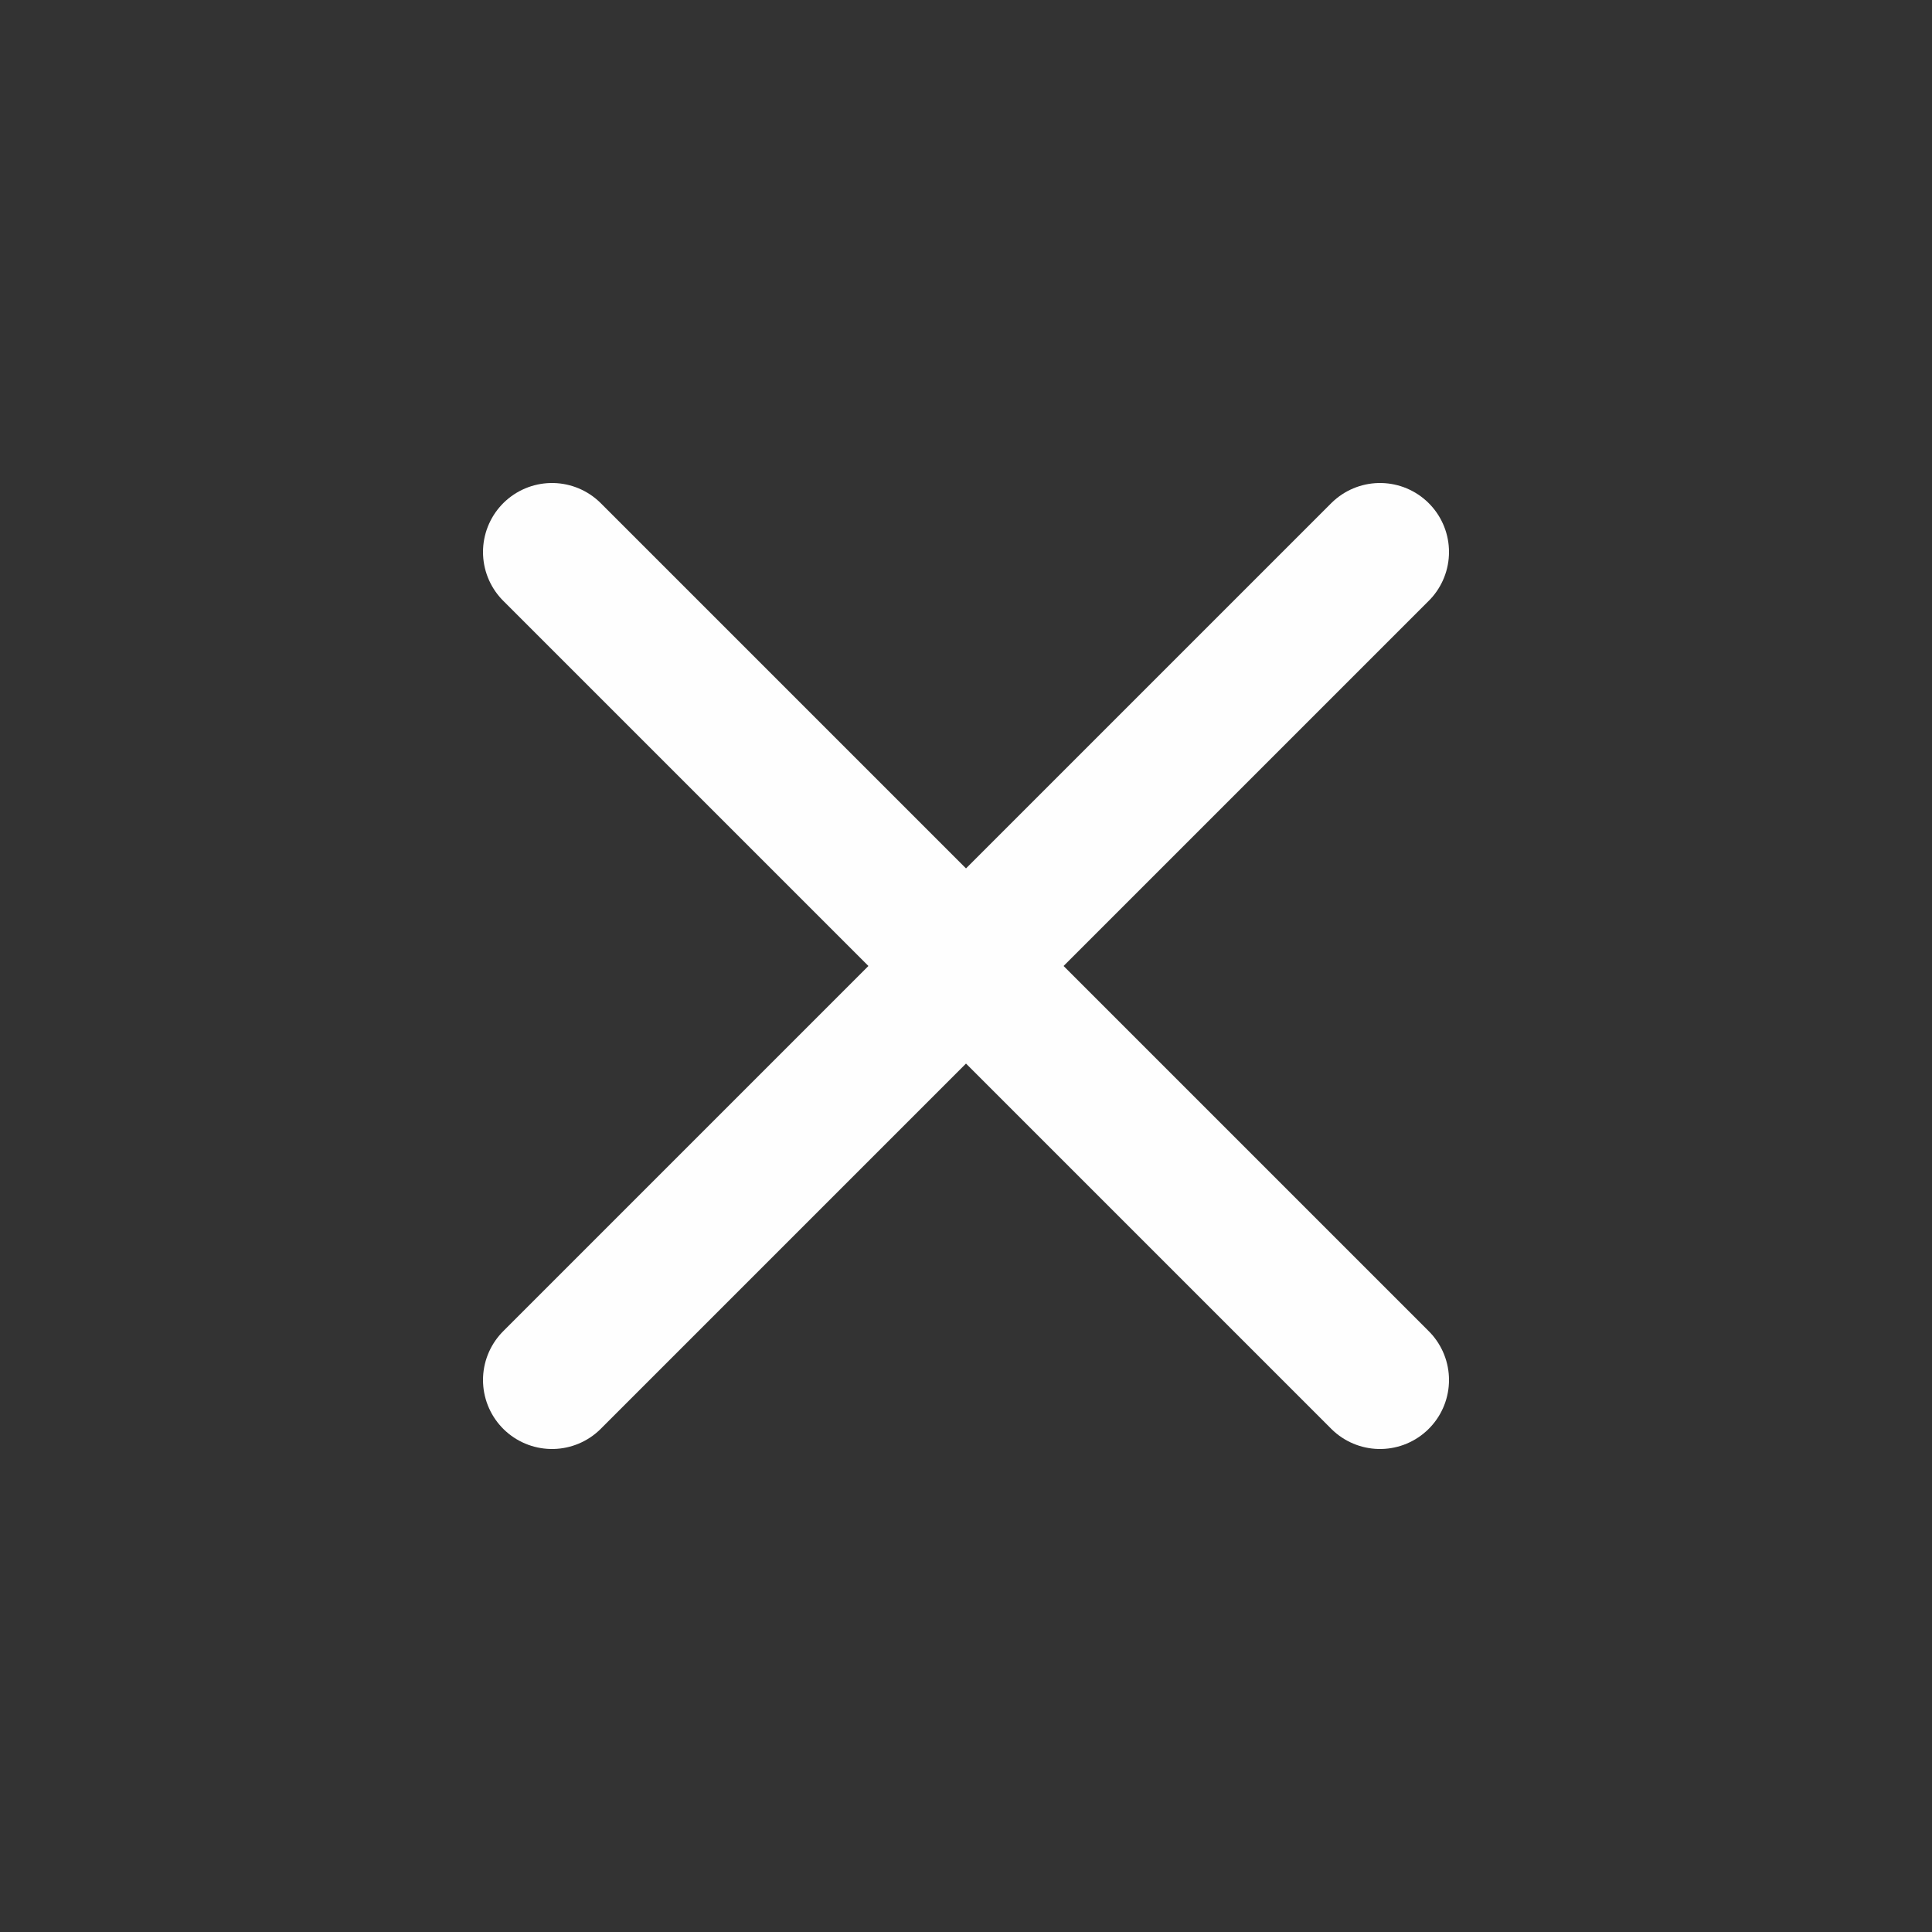 <svg width="21" height="21" viewBox="0 0 21 21" fill="none" xmlns="http://www.w3.org/2000/svg">
<rect x="0" y="0" width="21" height="21" fill="#333333" stroke="none"/>
<path d="M6 15L15 6" stroke="#FEFEFE" stroke-width="1.5" stroke-linecap="round"/>
<path d="M15 15L6 6" stroke="#FEFEFE" stroke-width="1.5" stroke-linecap="round"/>
</svg>
